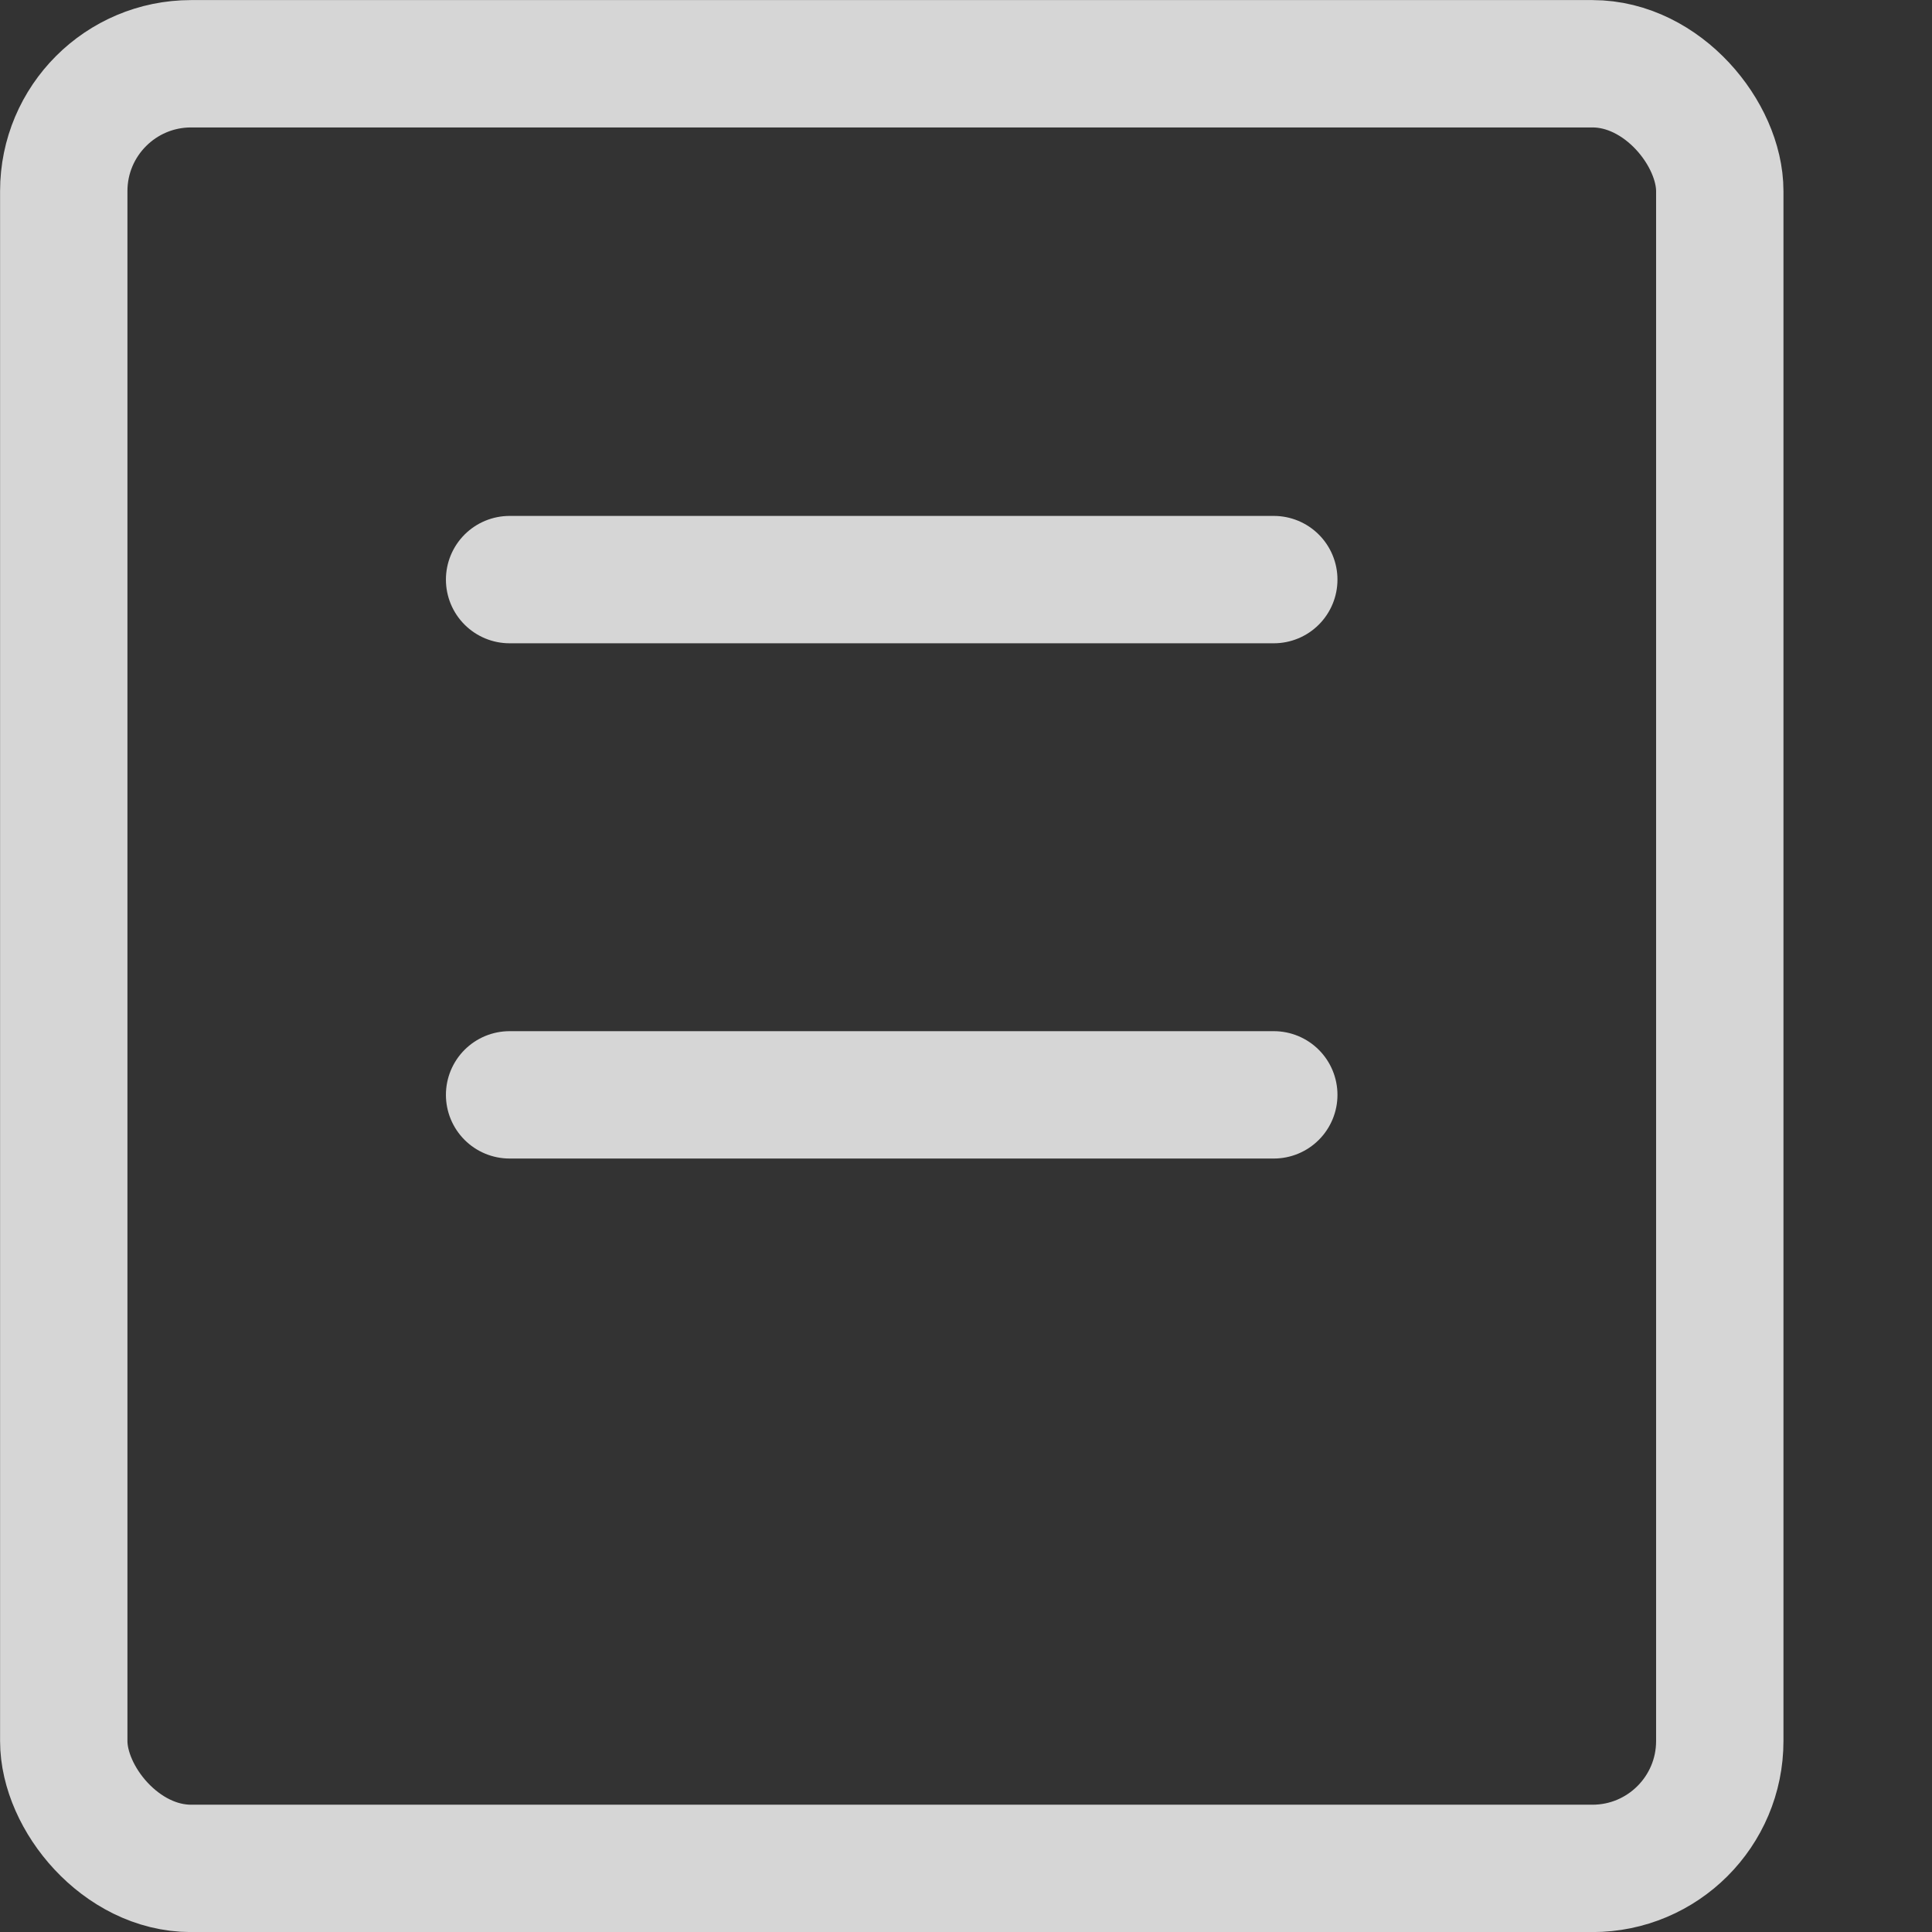 <?xml version="1.0" encoding="UTF-8"?>
<svg width="13px" height="13px" viewBox="0 0 13 13" version="1.1" xmlns="http://www.w3.org/2000/svg" xmlns:xlink="http://www.w3.org/1999/xlink">
    <rect x="0" y="0" width="13" height="13" fill="#333333" stroke="none"/>
    <!-- Generator: Sketch 52.1 (67048) - http://www.bohemiancoding.com/sketch -->
    <title>mdpi/icon_list_deal</title>
    <desc>Created with Sketch.</desc>
    <g id="我的页面" stroke="none" stroke-width="1" fill="none" fill-rule="evenodd">
        <g id="0.0.1图标_我的页面" transform="translate(-72, -221)" fill-rule="nonzero">
            <g id="1-copy" transform="translate(57, 202)">
                <rect id="Rectangle" x="0" y="0" width="375" height="50"></rect>
                <g id="icon_list_deal" opacity="0.8" transform="translate(15, 19)" stroke="#FFFFFF" stroke-width="0.857">
                    <rect id="Rectangle" x="0.429" y="0.429" width="11.143" height="12.143" rx="0.857"></rect>
                    <path d="M3.429,3.9 L8.571,3.9" id="Path-36" stroke-linecap="round"></path>
                    <path d="M3.429,7.367 L8.571,7.367" id="Path-36-Copy" stroke-linecap="round"></path>
                </g>
            </g>
        </g>
    </g>
</svg>